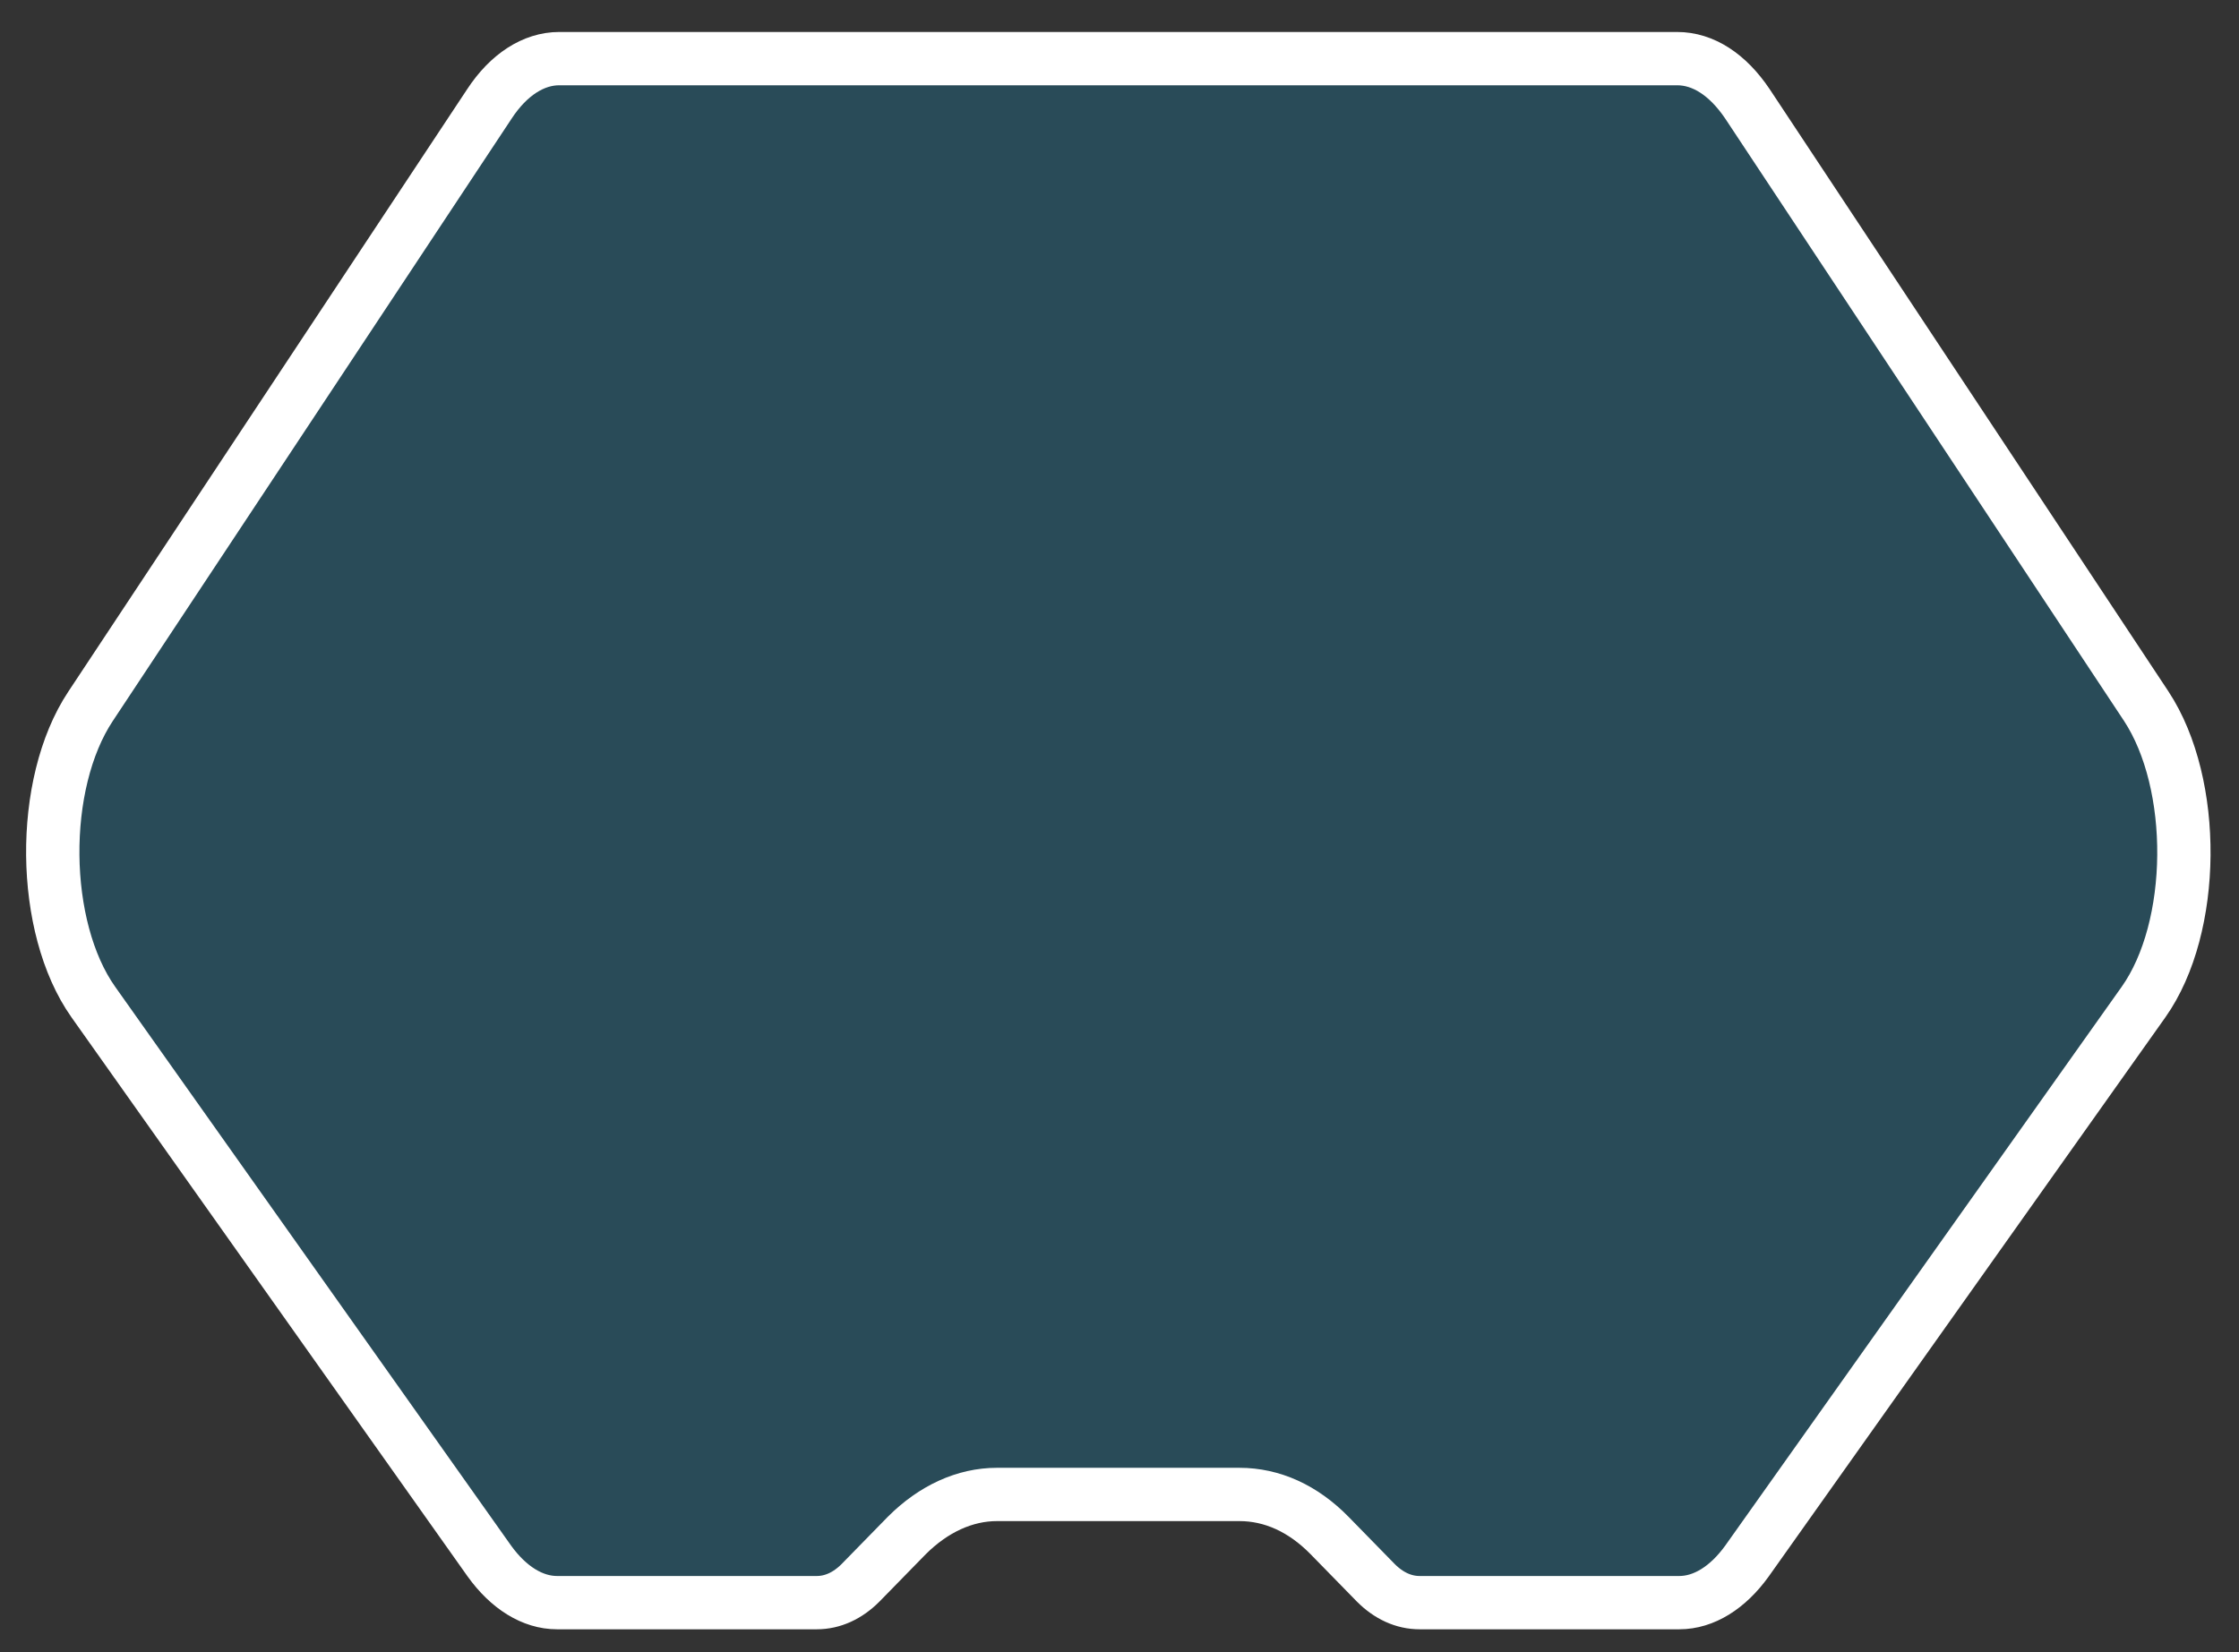 <?xml version="1.0" encoding="utf-8"?>
<!-- Generator: Adobe Illustrator 23.0.2, SVG Export Plug-In . SVG Version: 6.00 Build 0)  -->
<svg version="1.1" id="Calque_1" xmlns="http://www.w3.org/2000/svg" xmlns:xlink="http://www.w3.org/1999/xlink" x="0px" y="0px"
	 viewBox="0 0 42 31" style="enable-background:new 0 0 42 31;" xml:space="preserve">
<rect x="0" y="0" width="42" height="31" fill="#333333" stroke="none"/>
<style type="text/css">
	.st0{opacity:0.2;}
	.st1{fill:#00ABE9;}
	.st2{fill:none;stroke:#FFFFFF;stroke-miterlimit:10;}
</style>
<g class="st0">
	<path class="st1" d="M10.52,1.1h21.04c0.49,0,0.96,0.3,1.32,0.86l7.5,11.34c0.97,1.46,0.94,4.17-0.05,5.57l-7.46,10.52
		c-0.36,0.5-0.81,0.78-1.27,0.78h-4.88c-0.3,0-0.58-0.13-0.82-0.37l-0.88-0.89c-0.5-0.51-1.09-0.78-1.69-0.78h-4.57
		c-0.6,0-1.19,0.27-1.69,0.78l-0.88,0.89c-0.24,0.24-0.52,0.37-0.82,0.37h-4.88c-0.46,0-0.91-0.28-1.27-0.78L1.75,18.86
		c-0.99-1.4-1.02-4.11-0.05-5.57L9.2,1.96C9.57,1.41,10.04,1.1,10.52,1.1z"/>
</g>
<g>
	<path class="st2" d="M10.49,1.1h20.97c0.49,0,0.95,0.3,1.32,0.85l7.48,11.3c0.96,1.46,0.94,4.15-0.05,5.55l-7.44,10.49
		c-0.36,0.5-0.81,0.78-1.27,0.78h-4.87c-0.3,0-0.58-0.13-0.82-0.37l-0.87-0.89c-0.5-0.51-1.08-0.77-1.69-0.77H18.7
		c-0.6,0-1.19,0.27-1.69,0.77l-0.87,0.89c-0.24,0.24-0.52,0.37-0.82,0.37h-4.87c-0.46,0-0.91-0.28-1.27-0.78L1.75,18.8
		c-0.99-1.4-1.02-4.09-0.05-5.55l7.48-11.3C9.54,1.4,10.01,1.1,10.49,1.1z"/>
</g>
</svg>
